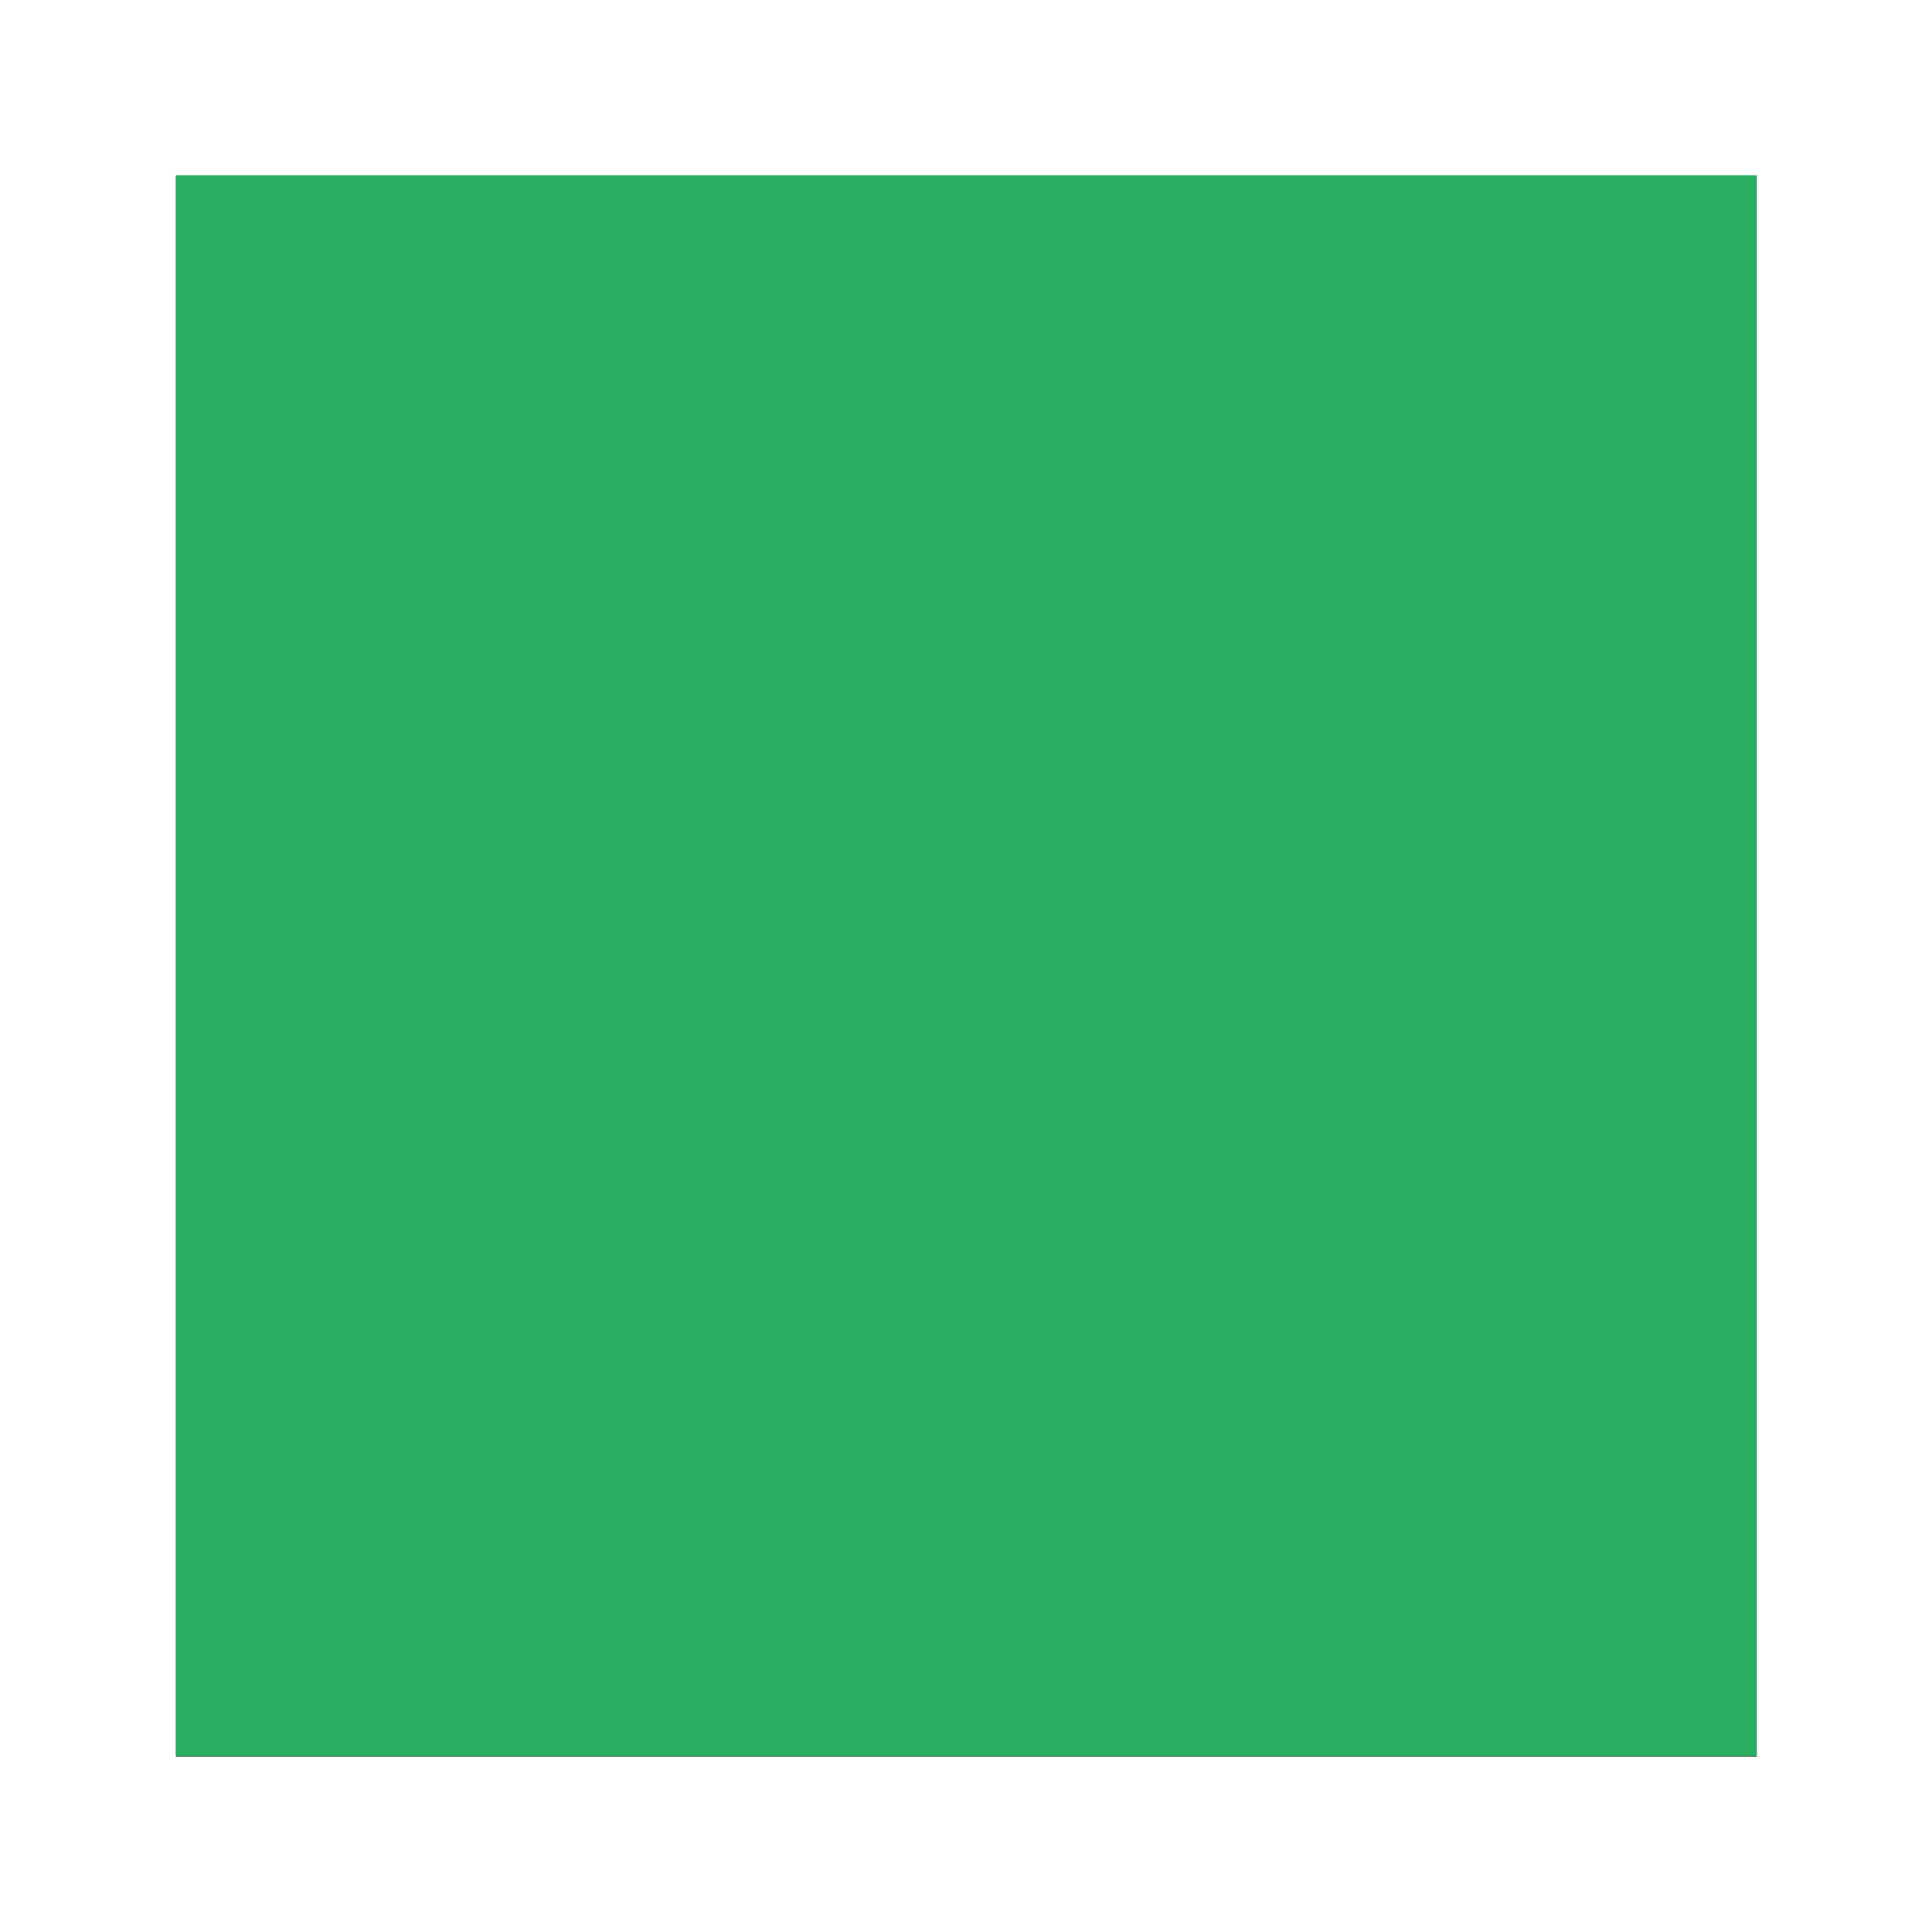 <?xml version="1.0" encoding="UTF-8" standalone="no"?>
<svg
   xmlns:dc="http://purl.org/dc/elements/1.1/"
   xmlns:cc="http://creativecommons.org/ns#"
   xmlns:rdf="http://www.w3.org/1999/02/22-rdf-syntax-ns#"
   xmlns:svg="http://www.w3.org/2000/svg"
   xmlns="http://www.w3.org/2000/svg"
   id="svg8856"
   version="1.1"
   viewBox="0 0 2.91 2.91"
   height="11"
   width="11">
  <rect x="0" y="0" width="2.91" height="2.91" fill="#333333" stroke="none"/>
  <defs
     id="defs8850" />
  <g
     transform="translate(0,-294.09)"
     id="layer1">
    <path
       id="rect4312"
       d="M 0,294.09 V 297 h 2.91 v -2.91 z m 0.265,0.265 H 2.646 v 2.381 H 0.265 Z"
       style="color:#000000;display:inline;overflow:visible;visibility:visible;fill:#ffffff;fill-opacity:1;fill-rule:nonzero;stroke:none;stroke-width:0.265;marker:none;enable-background:accumulate" />
    <rect
       y="294.354"
       x="0.265"
       height="2.381"
       width="2.381"
       id="rect4172"
       style="color:#000000;display:inline;overflow:visible;visibility:visible;fill:#27ae60;fill-opacity:1;fill-rule:nonzero;stroke:none;stroke-width:0.529;marker:none;enable-background:accumulate" />
  </g>
</svg>
